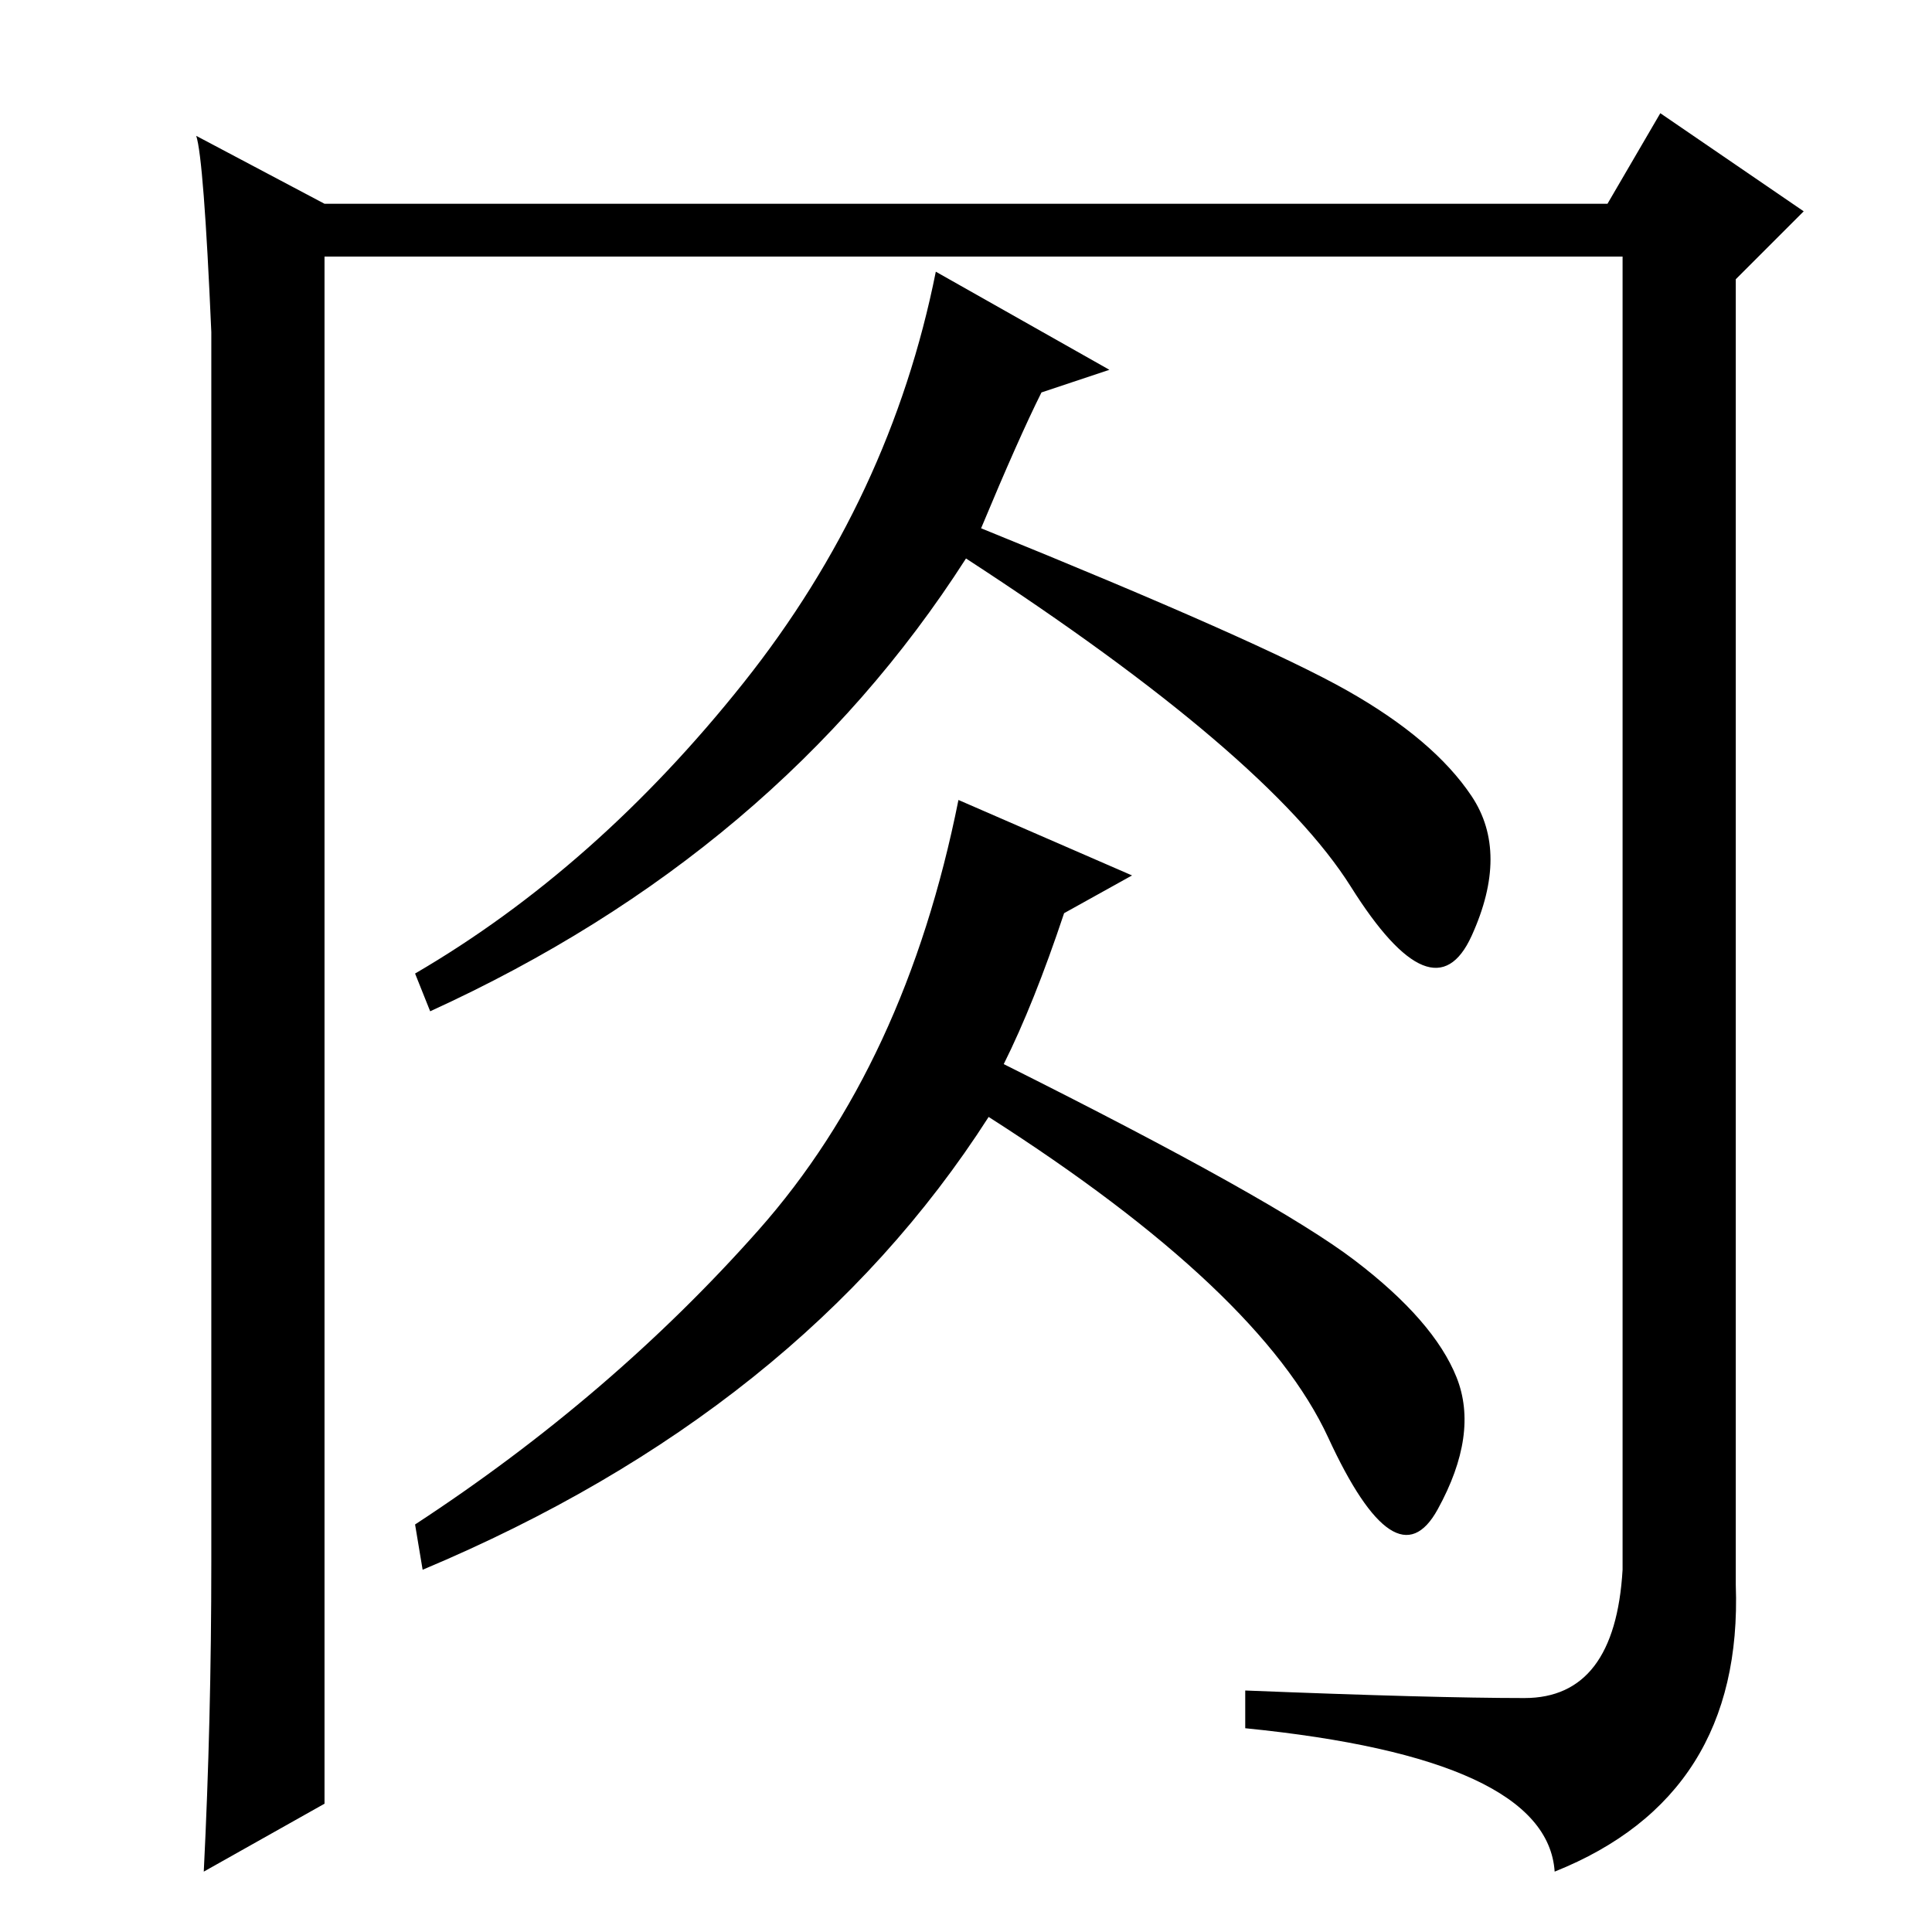 <?xml version="1.0" standalone="no"?>
<!DOCTYPE svg PUBLIC "-//W3C//DTD SVG 1.1//EN" "http://www.w3.org/Graphics/SVG/1.1/DTD/svg11.dtd" >
<svg xmlns="http://www.w3.org/2000/svg" xmlns:xlink="http://www.w3.org/1999/xlink" version="1.1" viewBox="0 -36 256 256">
  <g transform="matrix(1 0 0 -1 0 220)">
   <path fill="currentColor"
d="M28 49v163q-1 23 -2 26l17 -9h170l7 12l19 -13l-9 -9v-173q1 -28 -24 -38q-1 15 -41 19v5q25 -1 37 -1t13 17v174h-172v-205l-16 -9q1 20 1 41zM150 140l-9 -5q-4 -12 -8 -20q36 -18 46.5 -26t13.5 -15.5t-2.5 -17.5t-14.5 9.5t-45 42.5q-25 -39 -75 -60l-1 6
q26 17 45.5 39t26.5 57zM147 207l-9 -3q-3 -6 -8 -18q37 -15 48.5 -21.5t16.5 -14t0 -18.5t-16 6.5t-51 43.5q-25 -39 -71 -60l-2 5q24 14 43.5 38.5t25.5 54.5z" />
  </g>

</svg>
